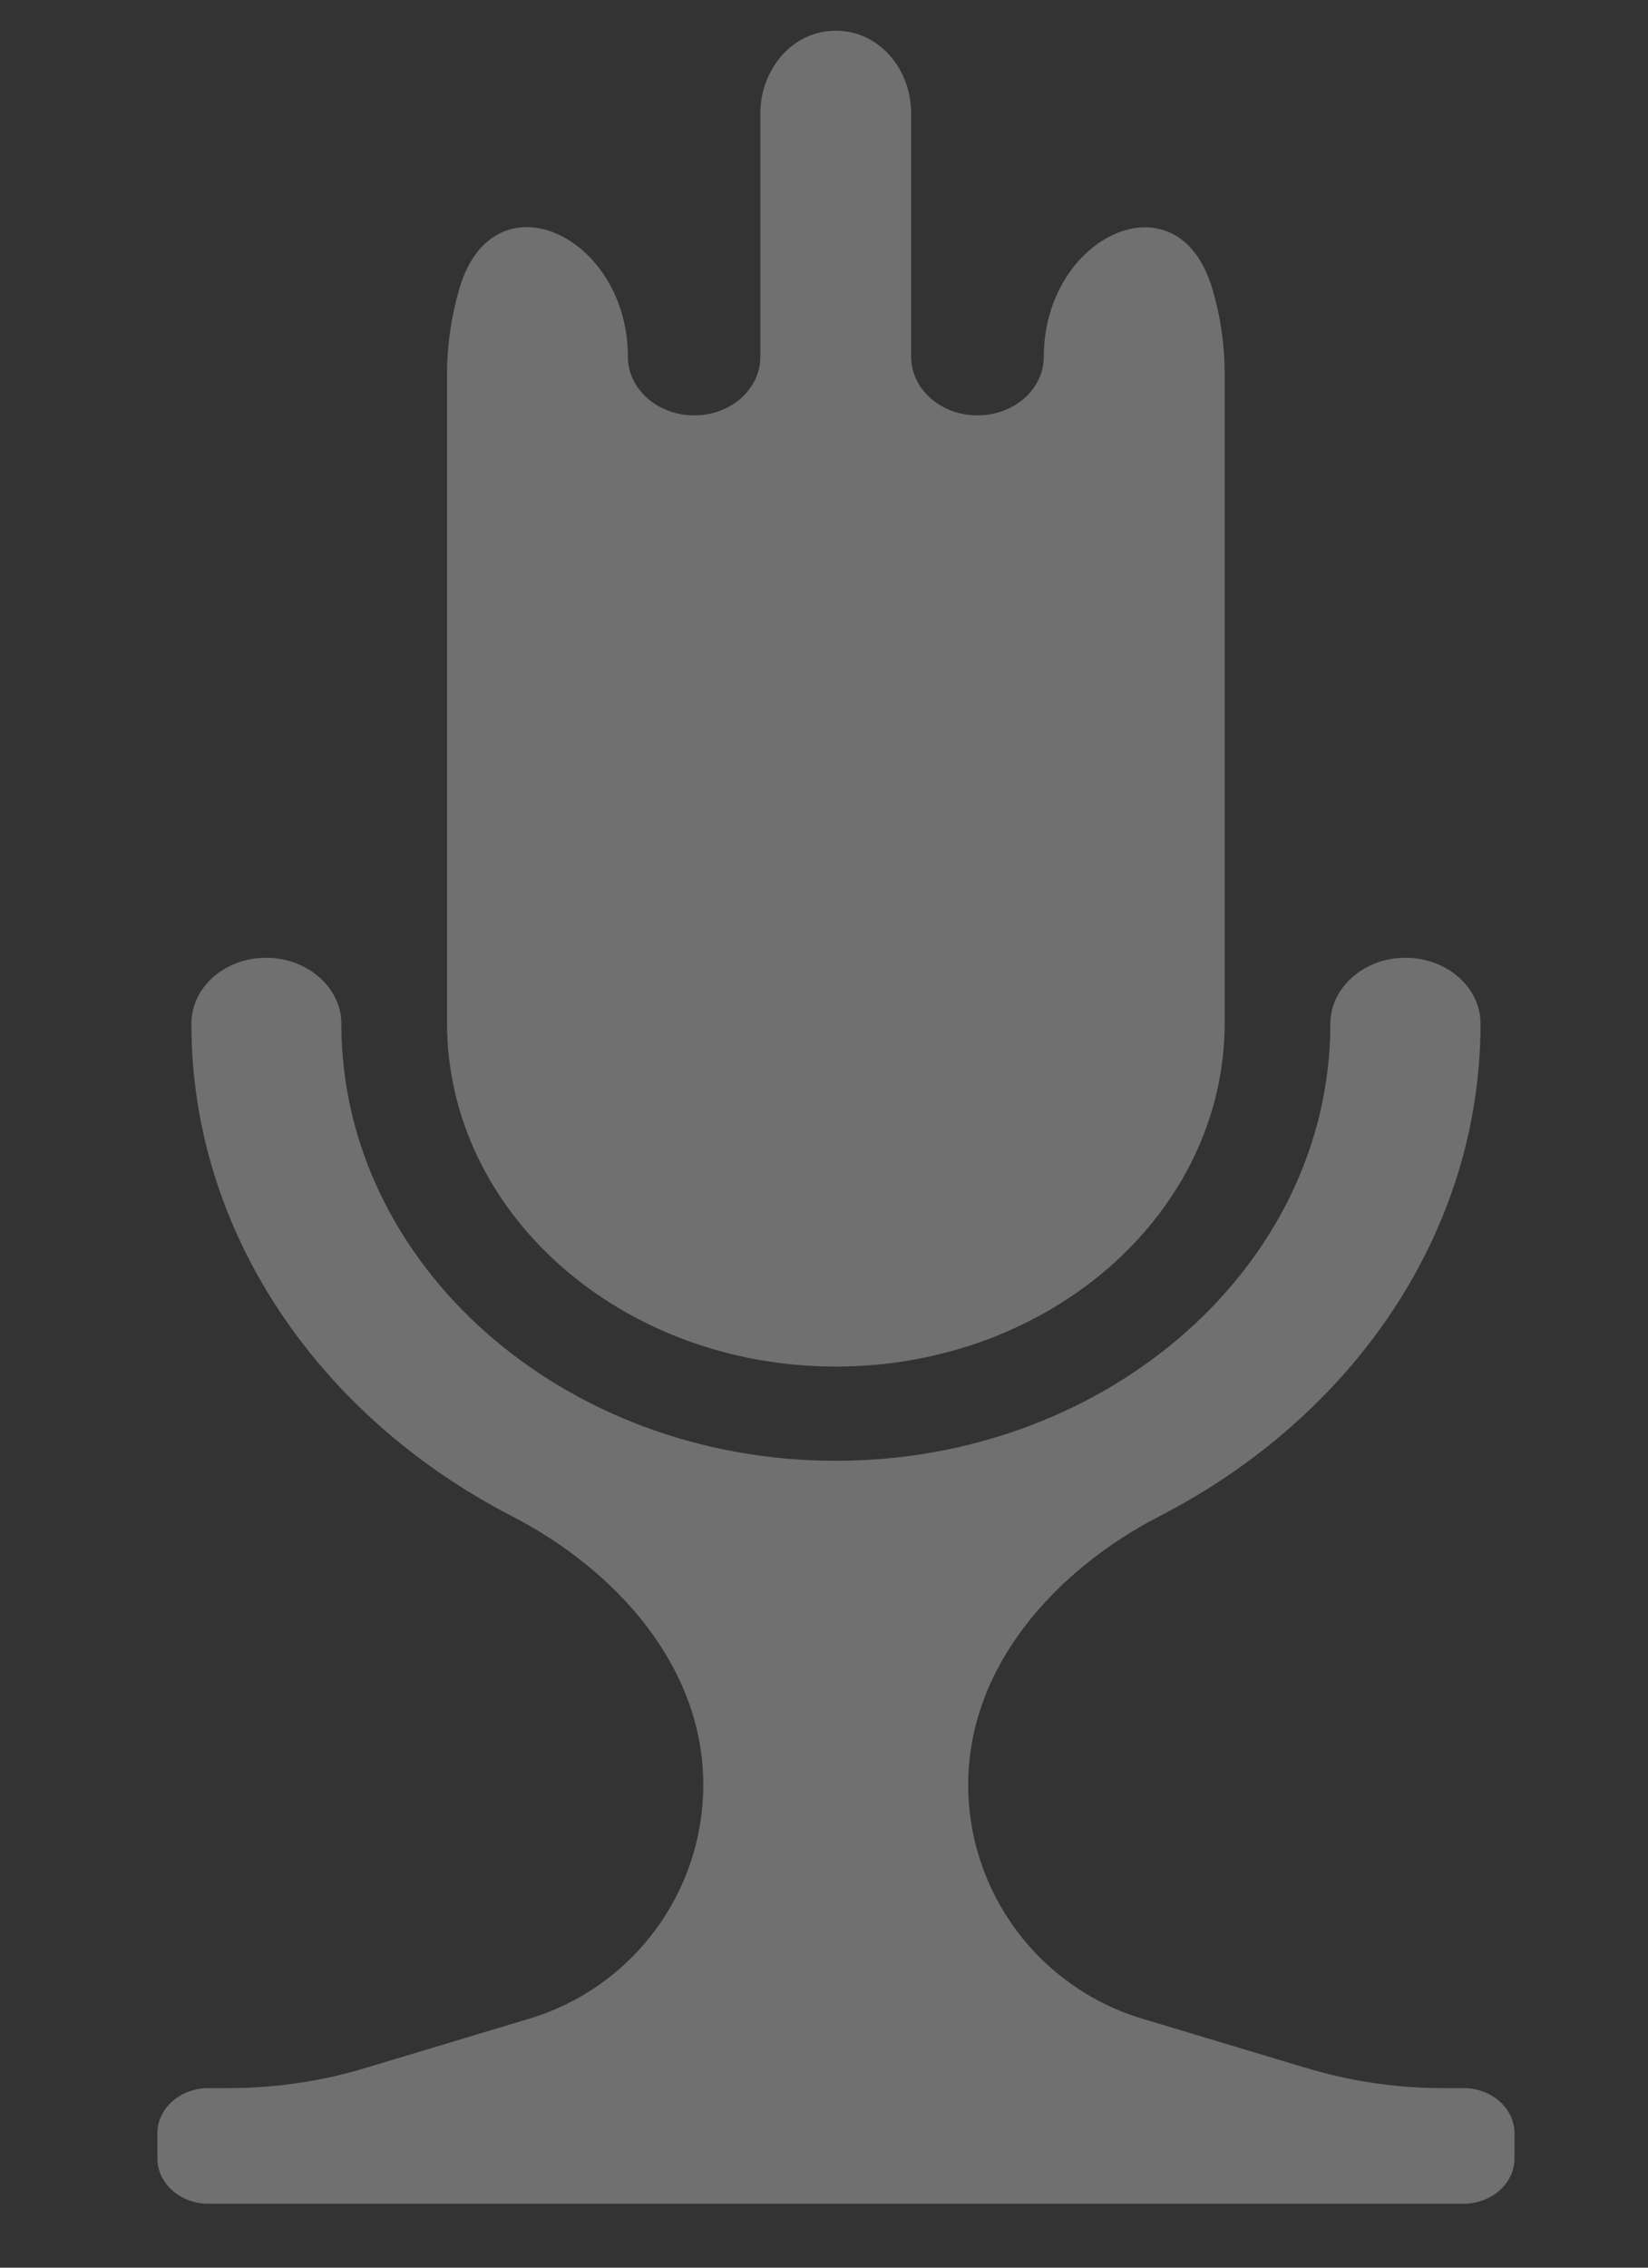 <svg width="8" height="11" viewBox="0 0 8 11" fill="none" xmlns="http://www.w3.org/2000/svg">
<rect x="0" y="0" width="8" height="11" fill="#333333" stroke="none"/>
<path opacity="0.3" fill-rule="evenodd" clip-rule="evenodd" d="M2.17 4.962V1.815C2.17 1.673 2.191 1.535 2.229 1.403C2.393 0.836 3.048 1.14 3.048 1.731C3.048 1.887 3.192 2.015 3.37 2.015C3.548 2.015 3.691 1.887 3.691 1.731V0.55C3.691 0.338 3.845 0.149 4.057 0.149C4.27 0.149 4.423 0.337 4.423 0.55V1.731C4.423 1.887 4.567 2.015 4.745 2.015C4.923 2.015 5.067 1.887 5.067 1.731C5.067 1.141 5.722 0.837 5.886 1.404C5.925 1.535 5.945 1.673 5.945 1.815V4.962C5.945 5.883 5.099 6.629 4.057 6.629C3.014 6.629 2.17 5.883 2.17 4.962ZM1.012 10.129H1.112C1.337 10.129 1.56 10.096 1.775 10.031L2.57 9.792C3.071 9.641 3.414 9.18 3.414 8.657C3.414 8.085 2.992 7.616 2.484 7.354C1.555 6.875 0.929 5.984 0.929 4.966C0.929 4.789 1.091 4.646 1.292 4.646C1.345 4.646 1.396 4.656 1.441 4.674C1.568 4.725 1.657 4.836 1.657 4.966C1.657 6.136 2.733 7.086 4.057 7.086C5.381 7.086 6.458 6.135 6.458 4.966C6.458 4.836 6.547 4.725 6.673 4.674C6.719 4.656 6.769 4.646 6.822 4.646C7.024 4.646 7.187 4.789 7.187 4.966C7.187 5.984 6.561 6.875 5.63 7.354C5.122 7.616 4.7 8.085 4.7 8.657C4.7 9.18 5.043 9.641 5.544 9.792L6.34 10.031C6.555 10.096 6.779 10.129 7.004 10.129H7.104C7.241 10.129 7.352 10.227 7.352 10.348V10.47C7.352 10.591 7.241 10.69 7.104 10.69H1.012C0.875 10.69 0.764 10.591 0.764 10.47V10.348C0.764 10.227 0.875 10.129 1.012 10.129Z" fill="white"/>
</svg>
